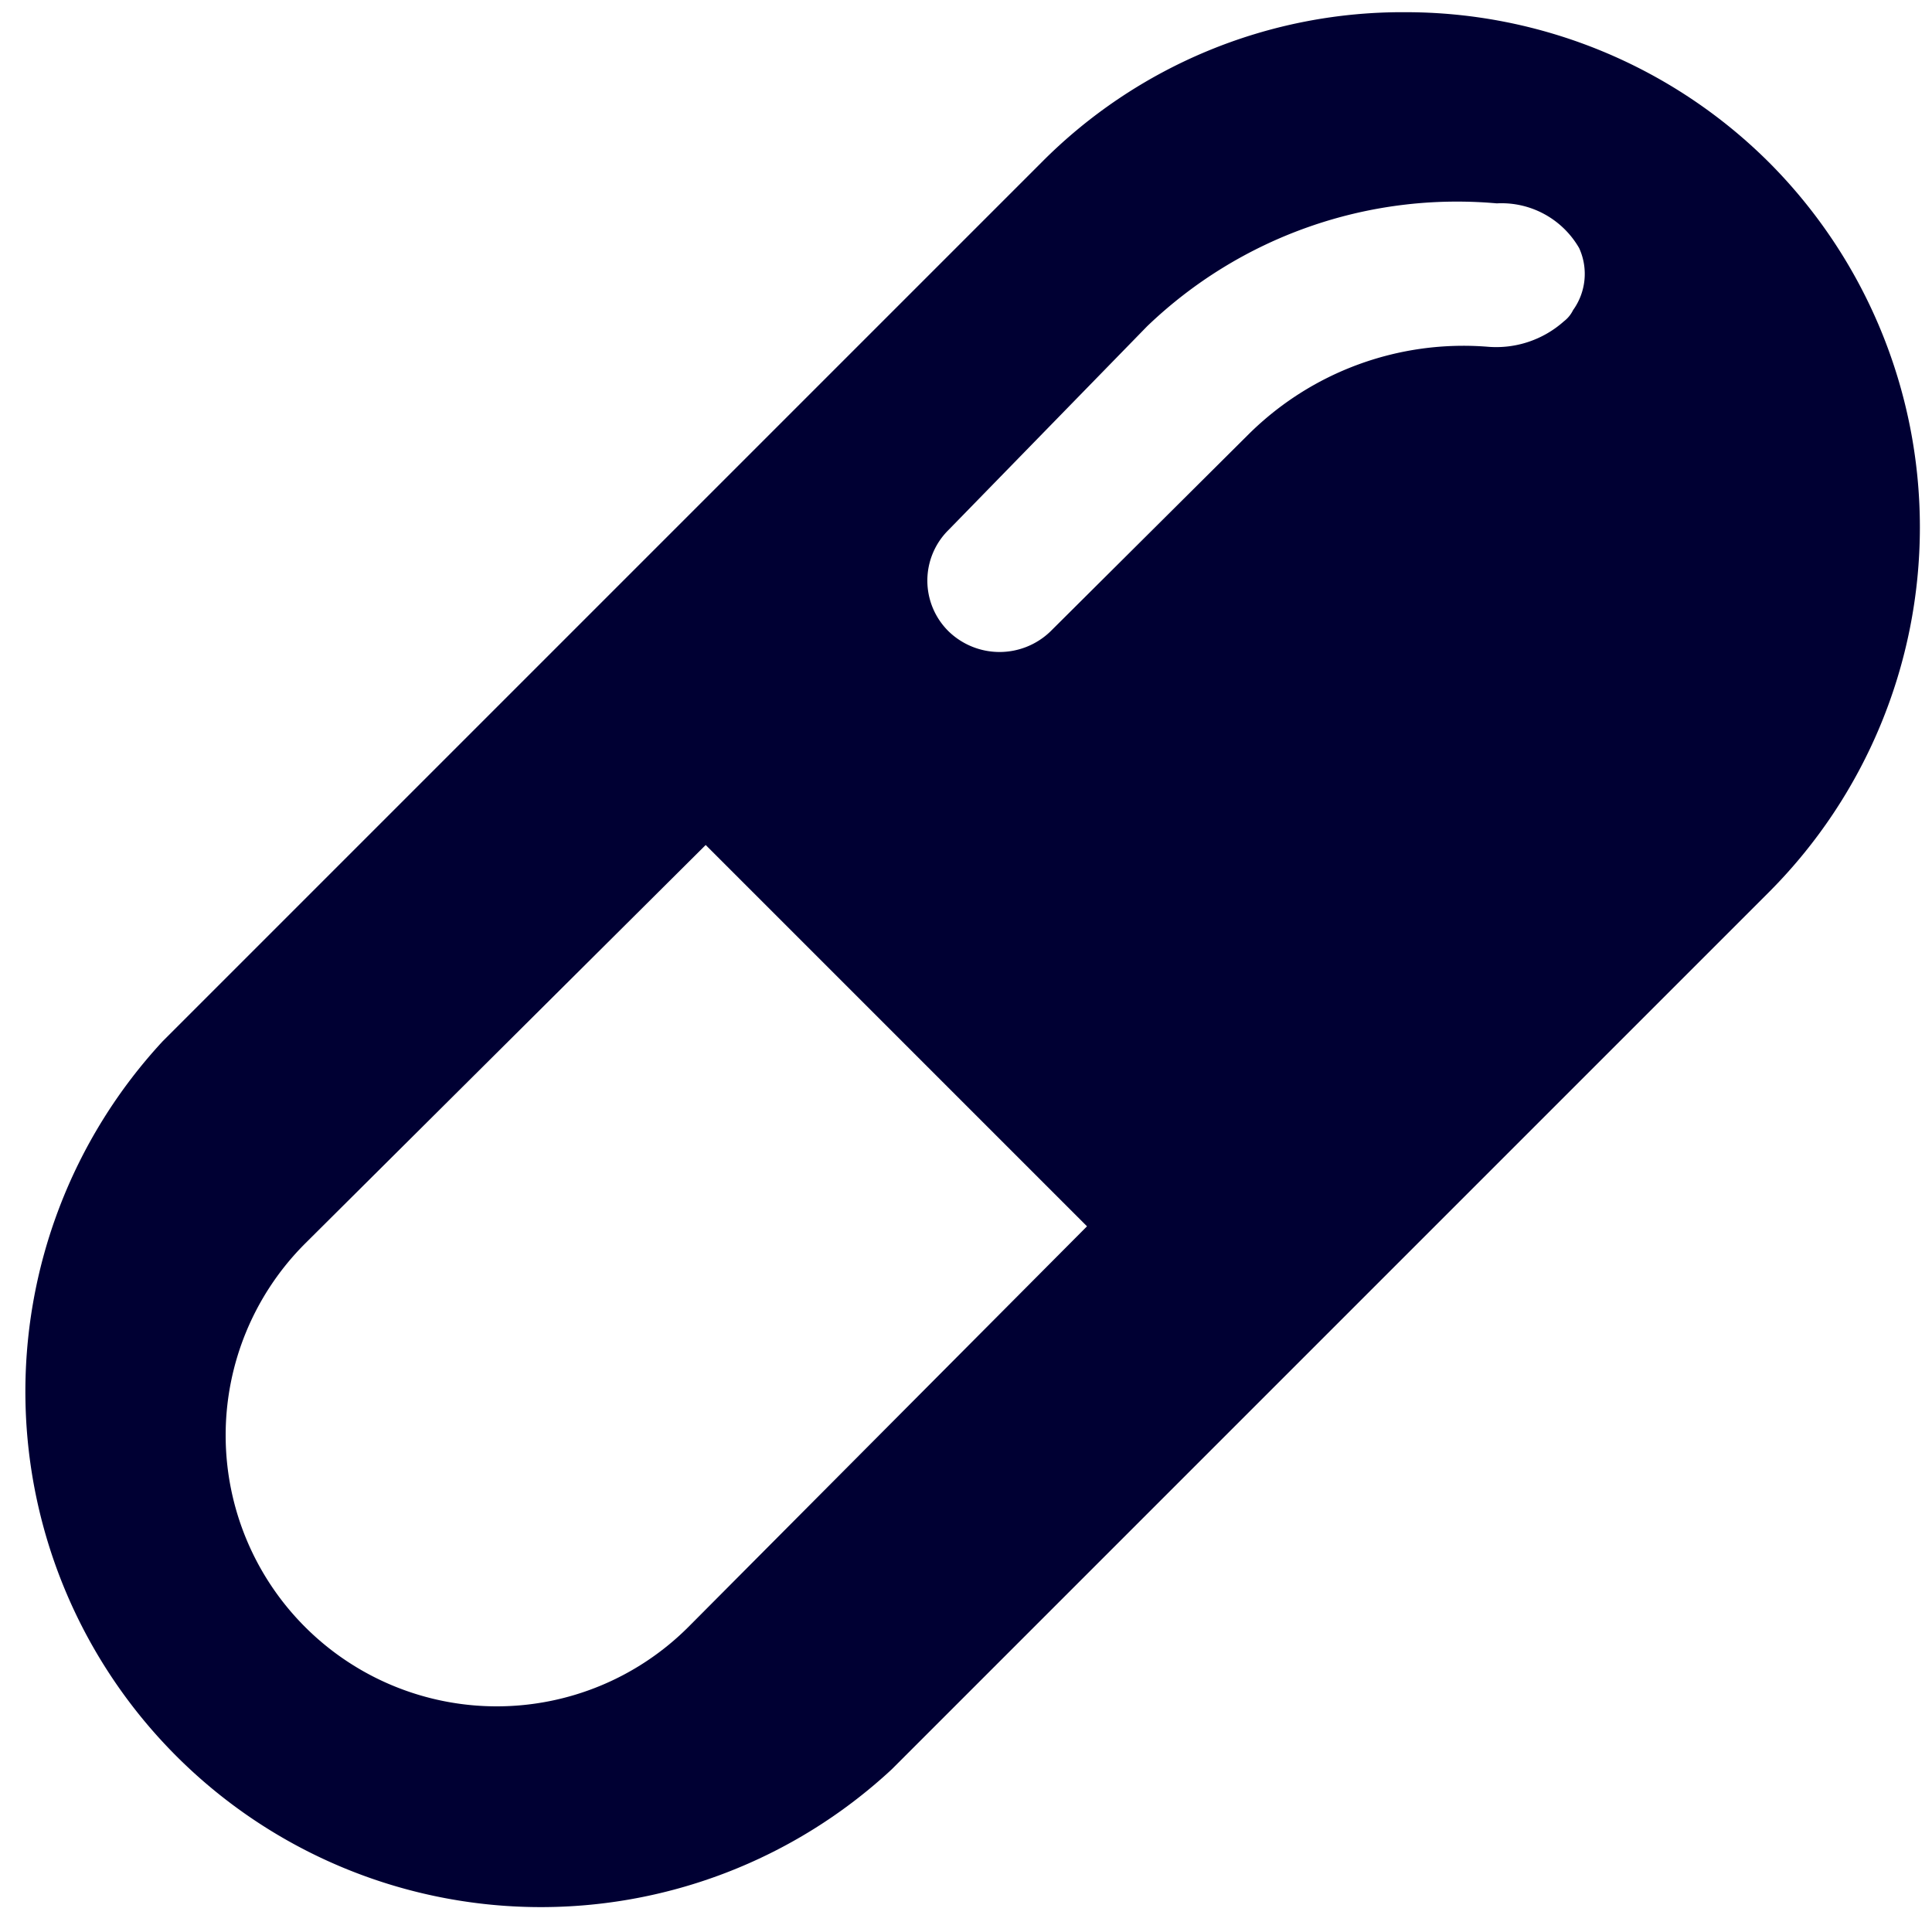 <svg xmlns="http://www.w3.org/2000/svg" viewBox="0 0 19 19"><title>formulary</title><style>*{fill:#003;}</style><path d="M17.4,1.6A5.06,5.06,0,0,0,13.82.12h0A5,5,0,0,0,10.24,1.6L1.6,10.24A5.07,5.07,0,0,0,8.77,17.4L17.4,8.77a5.08,5.08,0,0,0,0-7.17ZM10.33,6.21a.72.72,0,0,1-1,0,.7.7,0,0,1,0-1l1.95-2A4.4,4.4,0,0,1,14.72,2a.88.88,0,0,1,.81.44.61.61,0,0,1-.06.61.31.31,0,0,1-.09.11,1,1,0,0,1-.75.25,3,3,0,0,0-2.35.86Zm.36,5.85L6.77,16A2.65,2.65,0,0,1,3,12.23L6.94,8.31Z"/></svg>